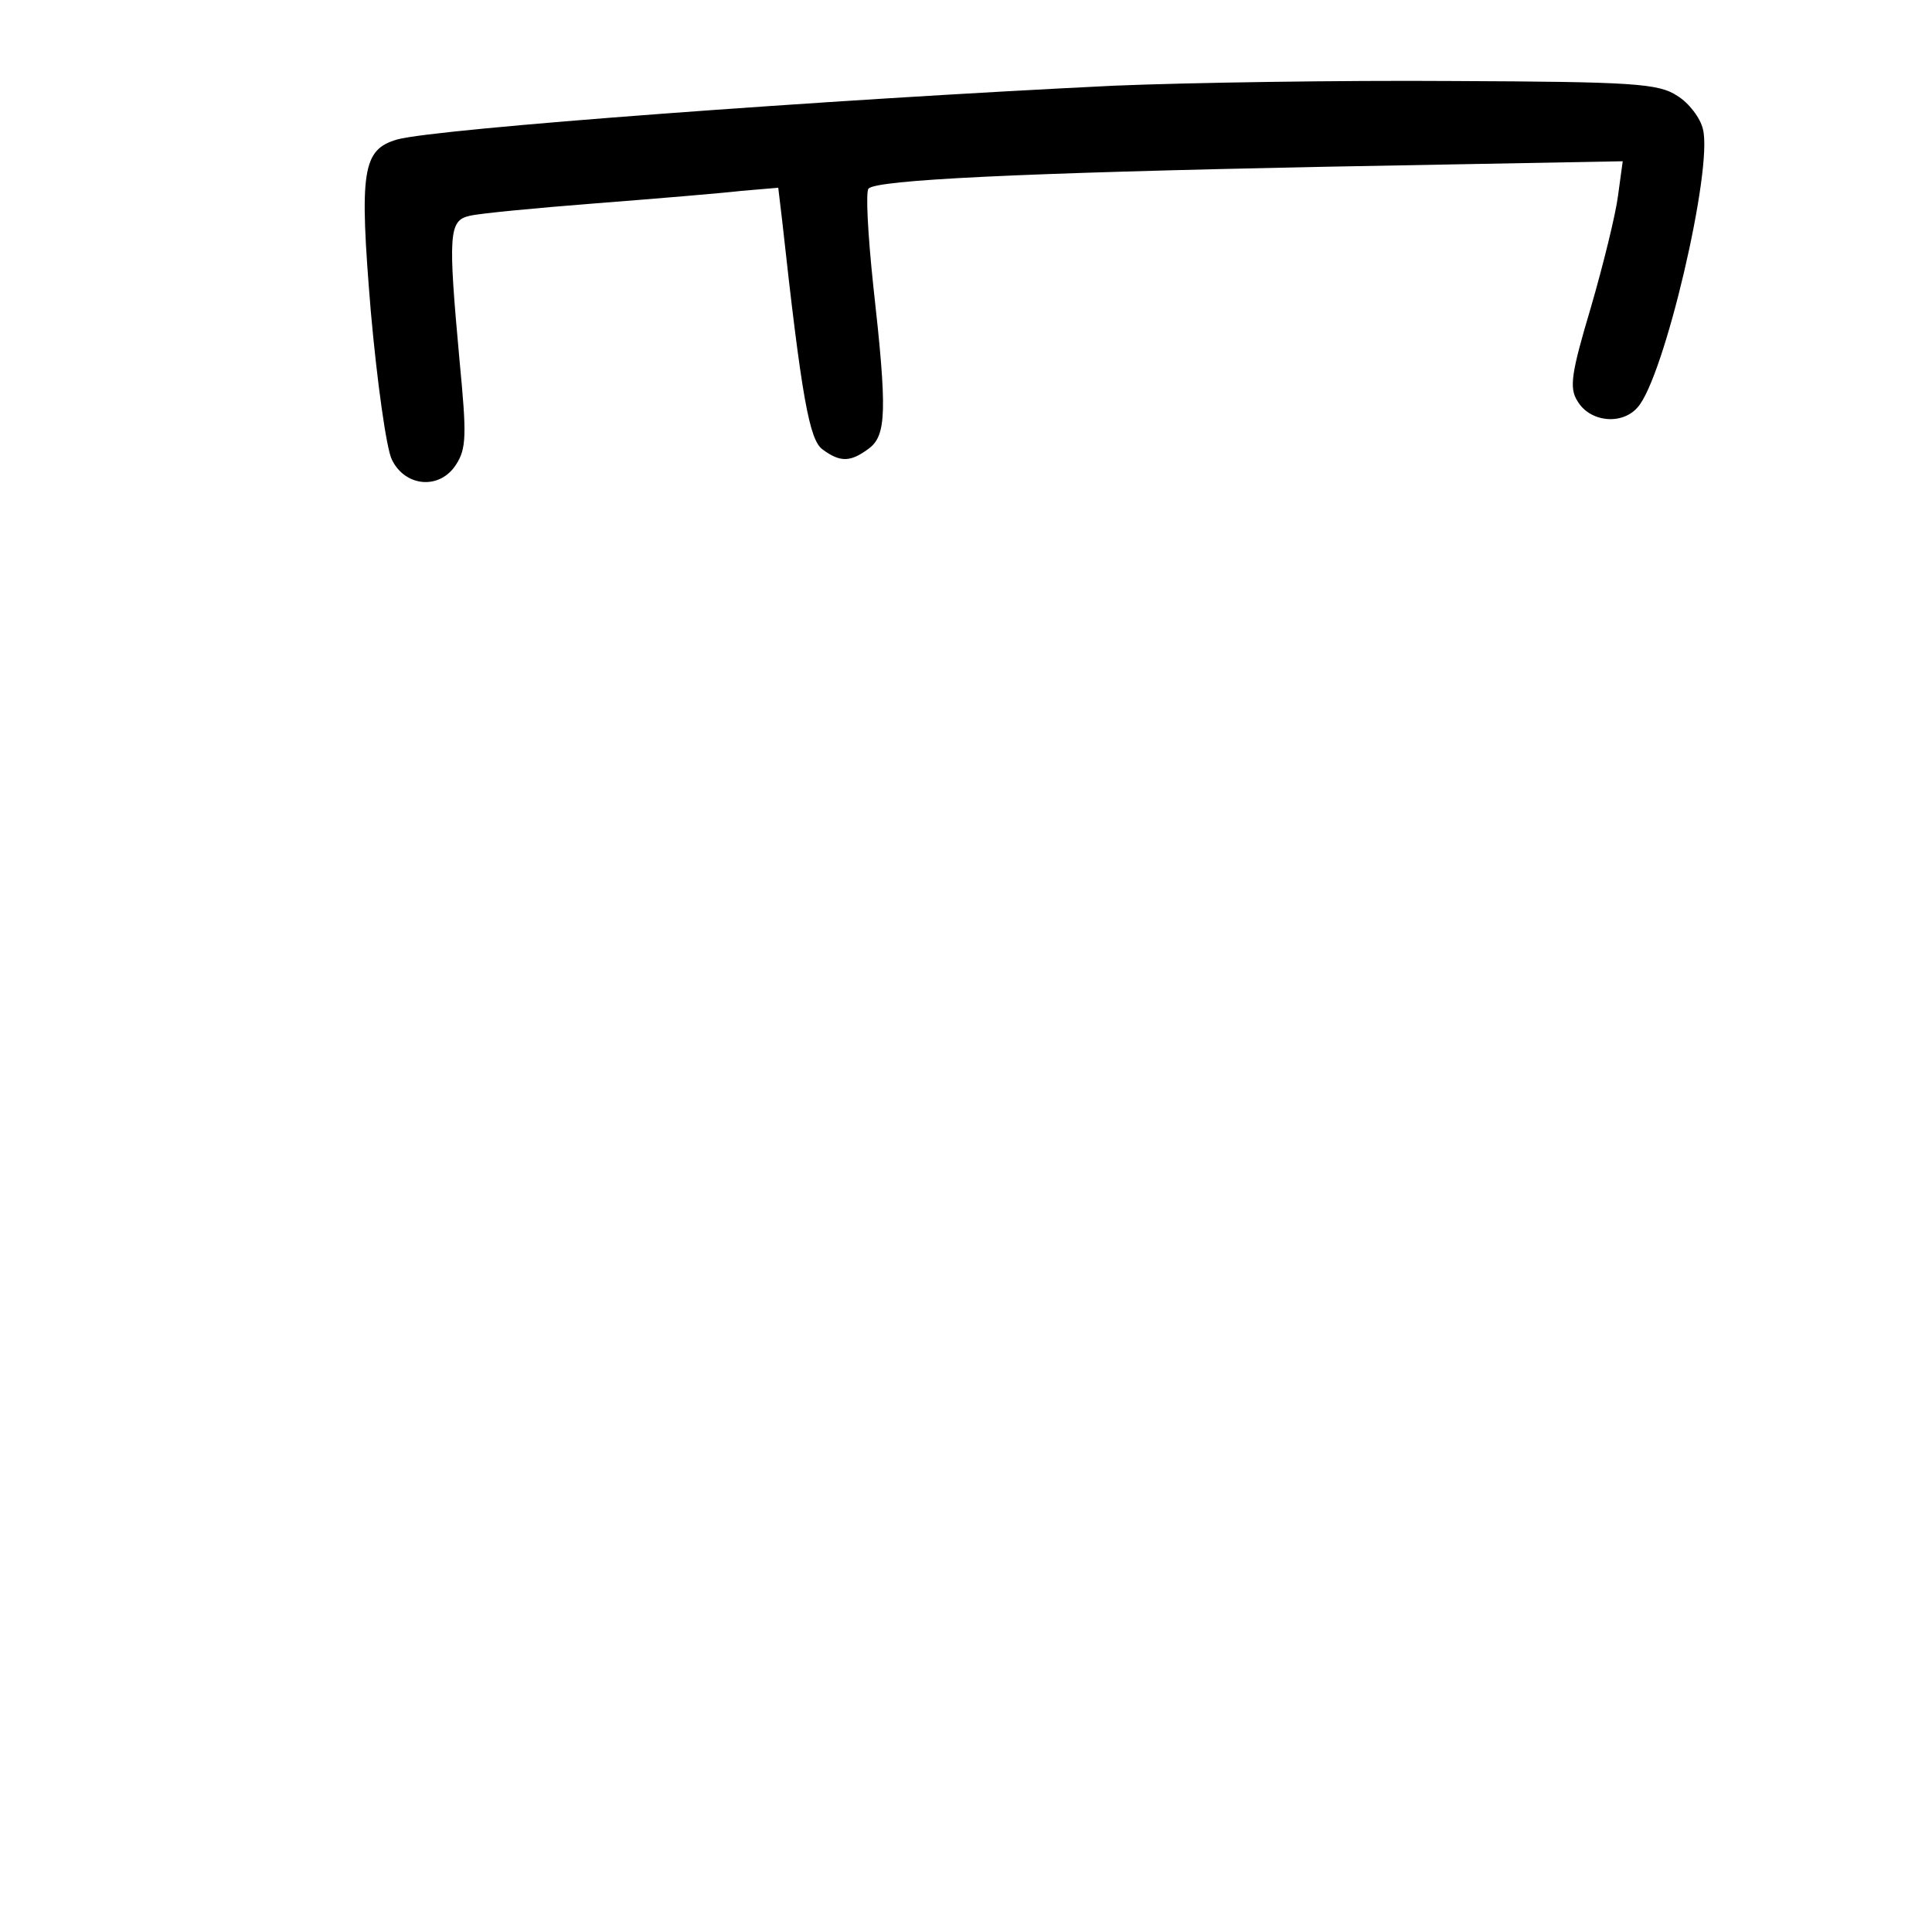 <?xml version="1.0" standalone="no"?>
<!DOCTYPE svg PUBLIC "-//W3C//DTD SVG 20010904//EN"
 "http://www.w3.org/TR/2001/REC-SVG-20010904/DTD/svg10.dtd">
<svg version="1.0" xmlns="http://www.w3.org/2000/svg"
 width="248pt" height="248pt" viewBox="0 0 248 248"
 preserveAspectRatio="xMidYMid meet">
<g transform="translate(0,248) scale(0.1,-0.1)"
fill="#000000" stroke="none">
<path d="M1430 2370 c-371 -18 -869 -55 -920 -69 -45 -13 -49 -40 -34 -221 8
-90 20 -176 27 -190 17 -35 61 -39 82 -7 14 21 14 39 5 133 -15 164 -14 181
13 187 12 3 85 10 162 16 77 6 161 13 187 16 l47 4 5 -42 c25 -228 35 -282 52
-294 23 -17 36 -16 59 1 23 17 24 48 6 209 -7 66 -10 122 -6 125 11 11 190 20
589 28 l379 7 -6 -44 c-3 -24 -19 -89 -35 -144 -25 -84 -28 -103 -17 -120 16
-27 57 -31 77 -8 34 37 97 306 84 357 -3 14 -18 34 -33 43 -24 16 -57 18 -288
19 -143 1 -339 -2 -435 -6z"/>
</g>
</svg>
